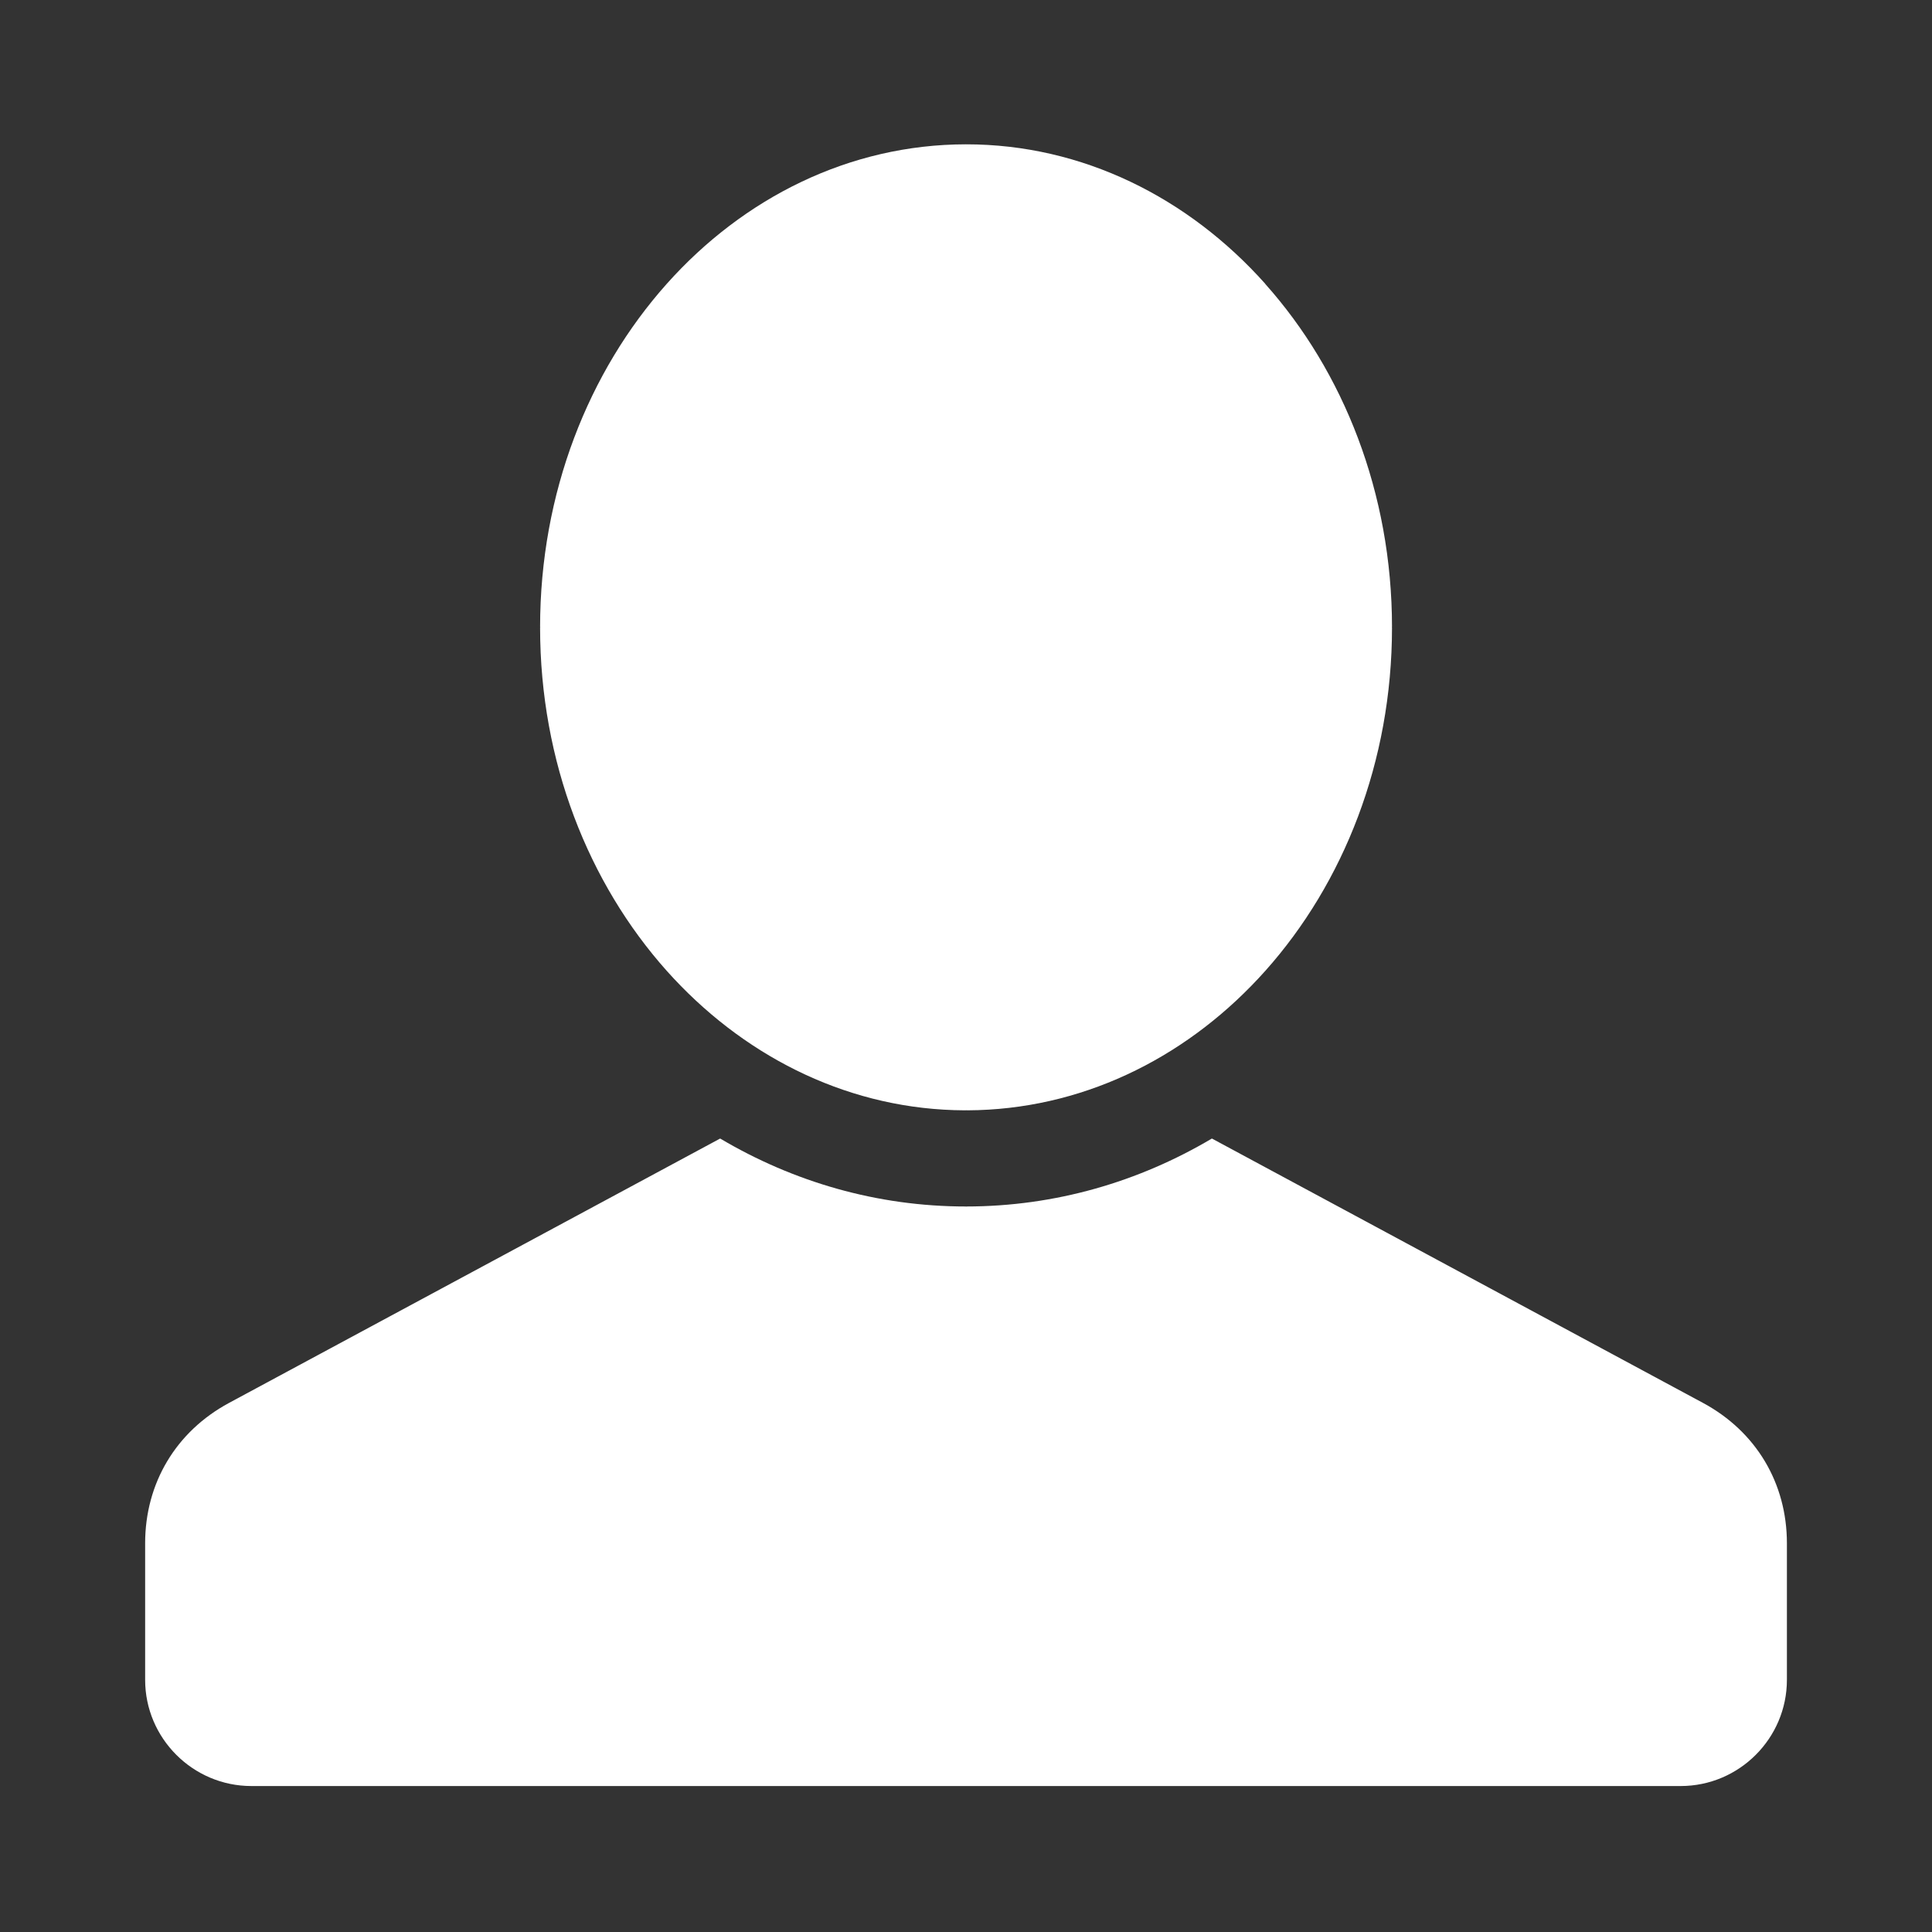 <?xml version="1.0" ?><!DOCTYPE svg  PUBLIC '-//W3C//DTD SVG 1.1//EN'  'http://www.w3.org/Graphics/SVG/1.1/DTD/svg11.dtd'><svg height="40px" id="el_x5F_user" style="enable-background:new 0 0 40 40;" version="1.1" viewBox="0 0 40 40" width="40px" xml:space="preserve" xmlns="http://www.w3.org/2000/svg" xmlns:xlink="http://www.w3.org/1999/xlink"><rect x="0" y="0" width="40" height="40" fill="#333333" stroke="none"/><path d="M4.74,29.047l10.17-5.475c1.516,0.898,3.248,1.407,5.089,1.407  v0.005h0.002h0.002v-0.005c1.841-0.001,3.572-0.509,5.088-1.407l10.17,5.475c1.097,0.592,1.735,1.66,1.735,2.905v2.827  c0,1.211-0.988,2.199-2.2,2.199H5.205c-1.211,0-2.2-0.988-2.2-2.199v-2.827C3.005,30.707,3.643,29.639,4.74,29.047L4.74,29.047z   M20.003,2.988v0.005h-0.001h-0.003V2.988c-2.412,0.002-4.603,1.105-6.195,2.889c-1.619,1.814-2.622,4.327-2.622,7.109h0.004v0.002  v0.004h-0.004c0,2.781,1.003,5.293,2.621,7.107c1.538,1.721,3.633,2.811,5.947,2.885c0.071,0.002,0.143,0.004,0.215,0.004h0.004  h0.004h0.004h0.003h0.004h0.004h0.004h0.004H20v-0.004l0,0h0.002h0.002l0,0v0.004h0.003h0.004h0.004h0.004h0.004h0.004h0.004h0.004  h0.003c0.072,0,0.144-0.002,0.215-0.004c2.313-0.075,4.408-1.162,5.945-2.885c1.619-1.814,2.622-4.328,2.622-7.109h-0.004v-0.002  v-0.004h0.004c-0.001-2.777-1.004-5.291-2.625-7.106l0.002-0.001C24.605,4.093,22.414,2.988,20.003,2.988z" style="fill-rule:evenodd;clip-rule:evenodd;fill:#FFFFFF;"/></svg>